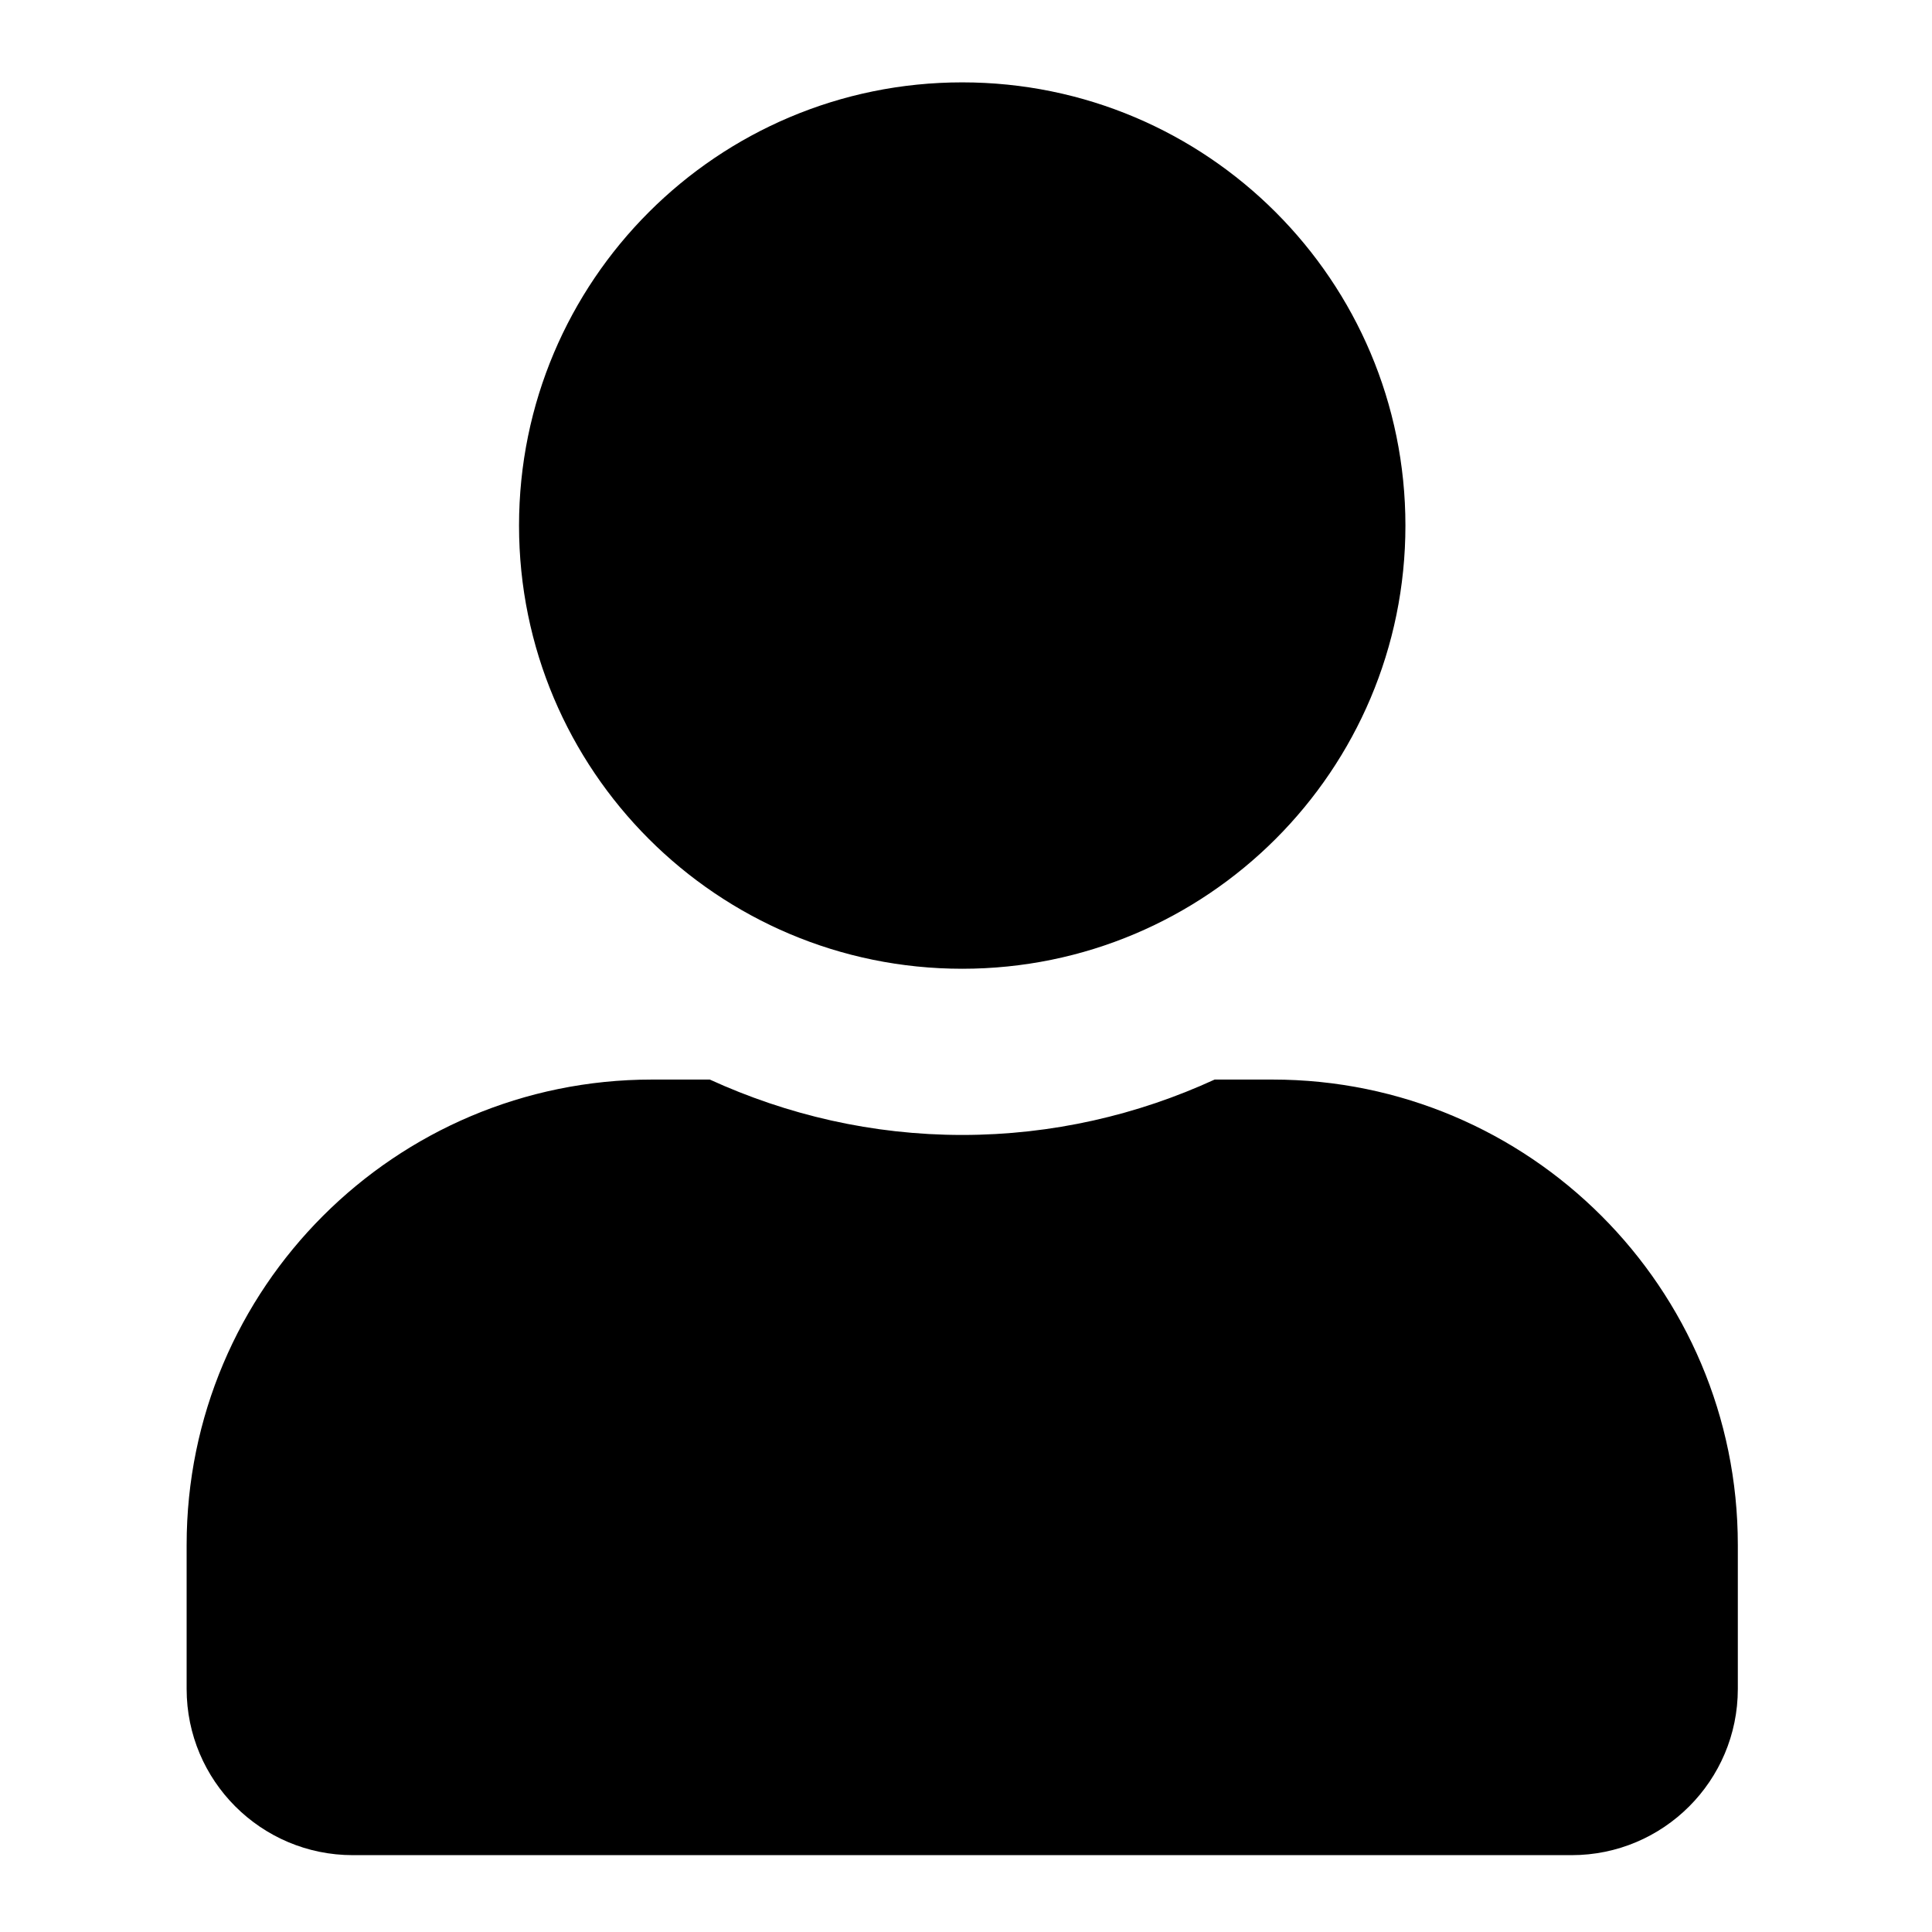 <?xml version="1.0" encoding="utf-8"?>
<!-- Generator: Adobe Illustrator 15.1.0, SVG Export Plug-In . SVG Version: 6.00 Build 0)  -->
<!DOCTYPE svg PUBLIC "-//W3C//DTD SVG 1.1//EN" "http://www.w3.org/Graphics/SVG/1.1/DTD/svg11.dtd">
<svg version="1.1" id="Слой_1" xmlns="http://www.w3.org/2000/svg" xmlns:xlink="http://www.w3.org/1999/xlink" x="0px" y="0px"
	 width="100%" height="100%" viewBox="0 0 1024 1024" style="enable-background:new 0 0 1024 1024;" xml:space="preserve">
<path d="M510,513.463c129.747,0,234.902-105.156,234.902-234.903c0-129.748-105.155-234.904-234.902-234.904
	c-129.748,0-234.903,105.156-234.903,234.904C275.097,408.307,380.252,513.463,510,513.463z M674.432,572.189h-30.647
	c-40.74,18.718-86.069,29.361-133.784,29.361s-92.861-10.644-133.785-29.361h-30.648c-136.17,0-246.648,110.477-246.648,246.647
	v76.344c0,48.633,39.457,88.089,88.088,88.089h645.985c48.633,0,88.089-39.456,88.089-88.089v-76.344
	C921.081,682.666,810.603,572.189,674.432,572.189z"/>
</svg>

